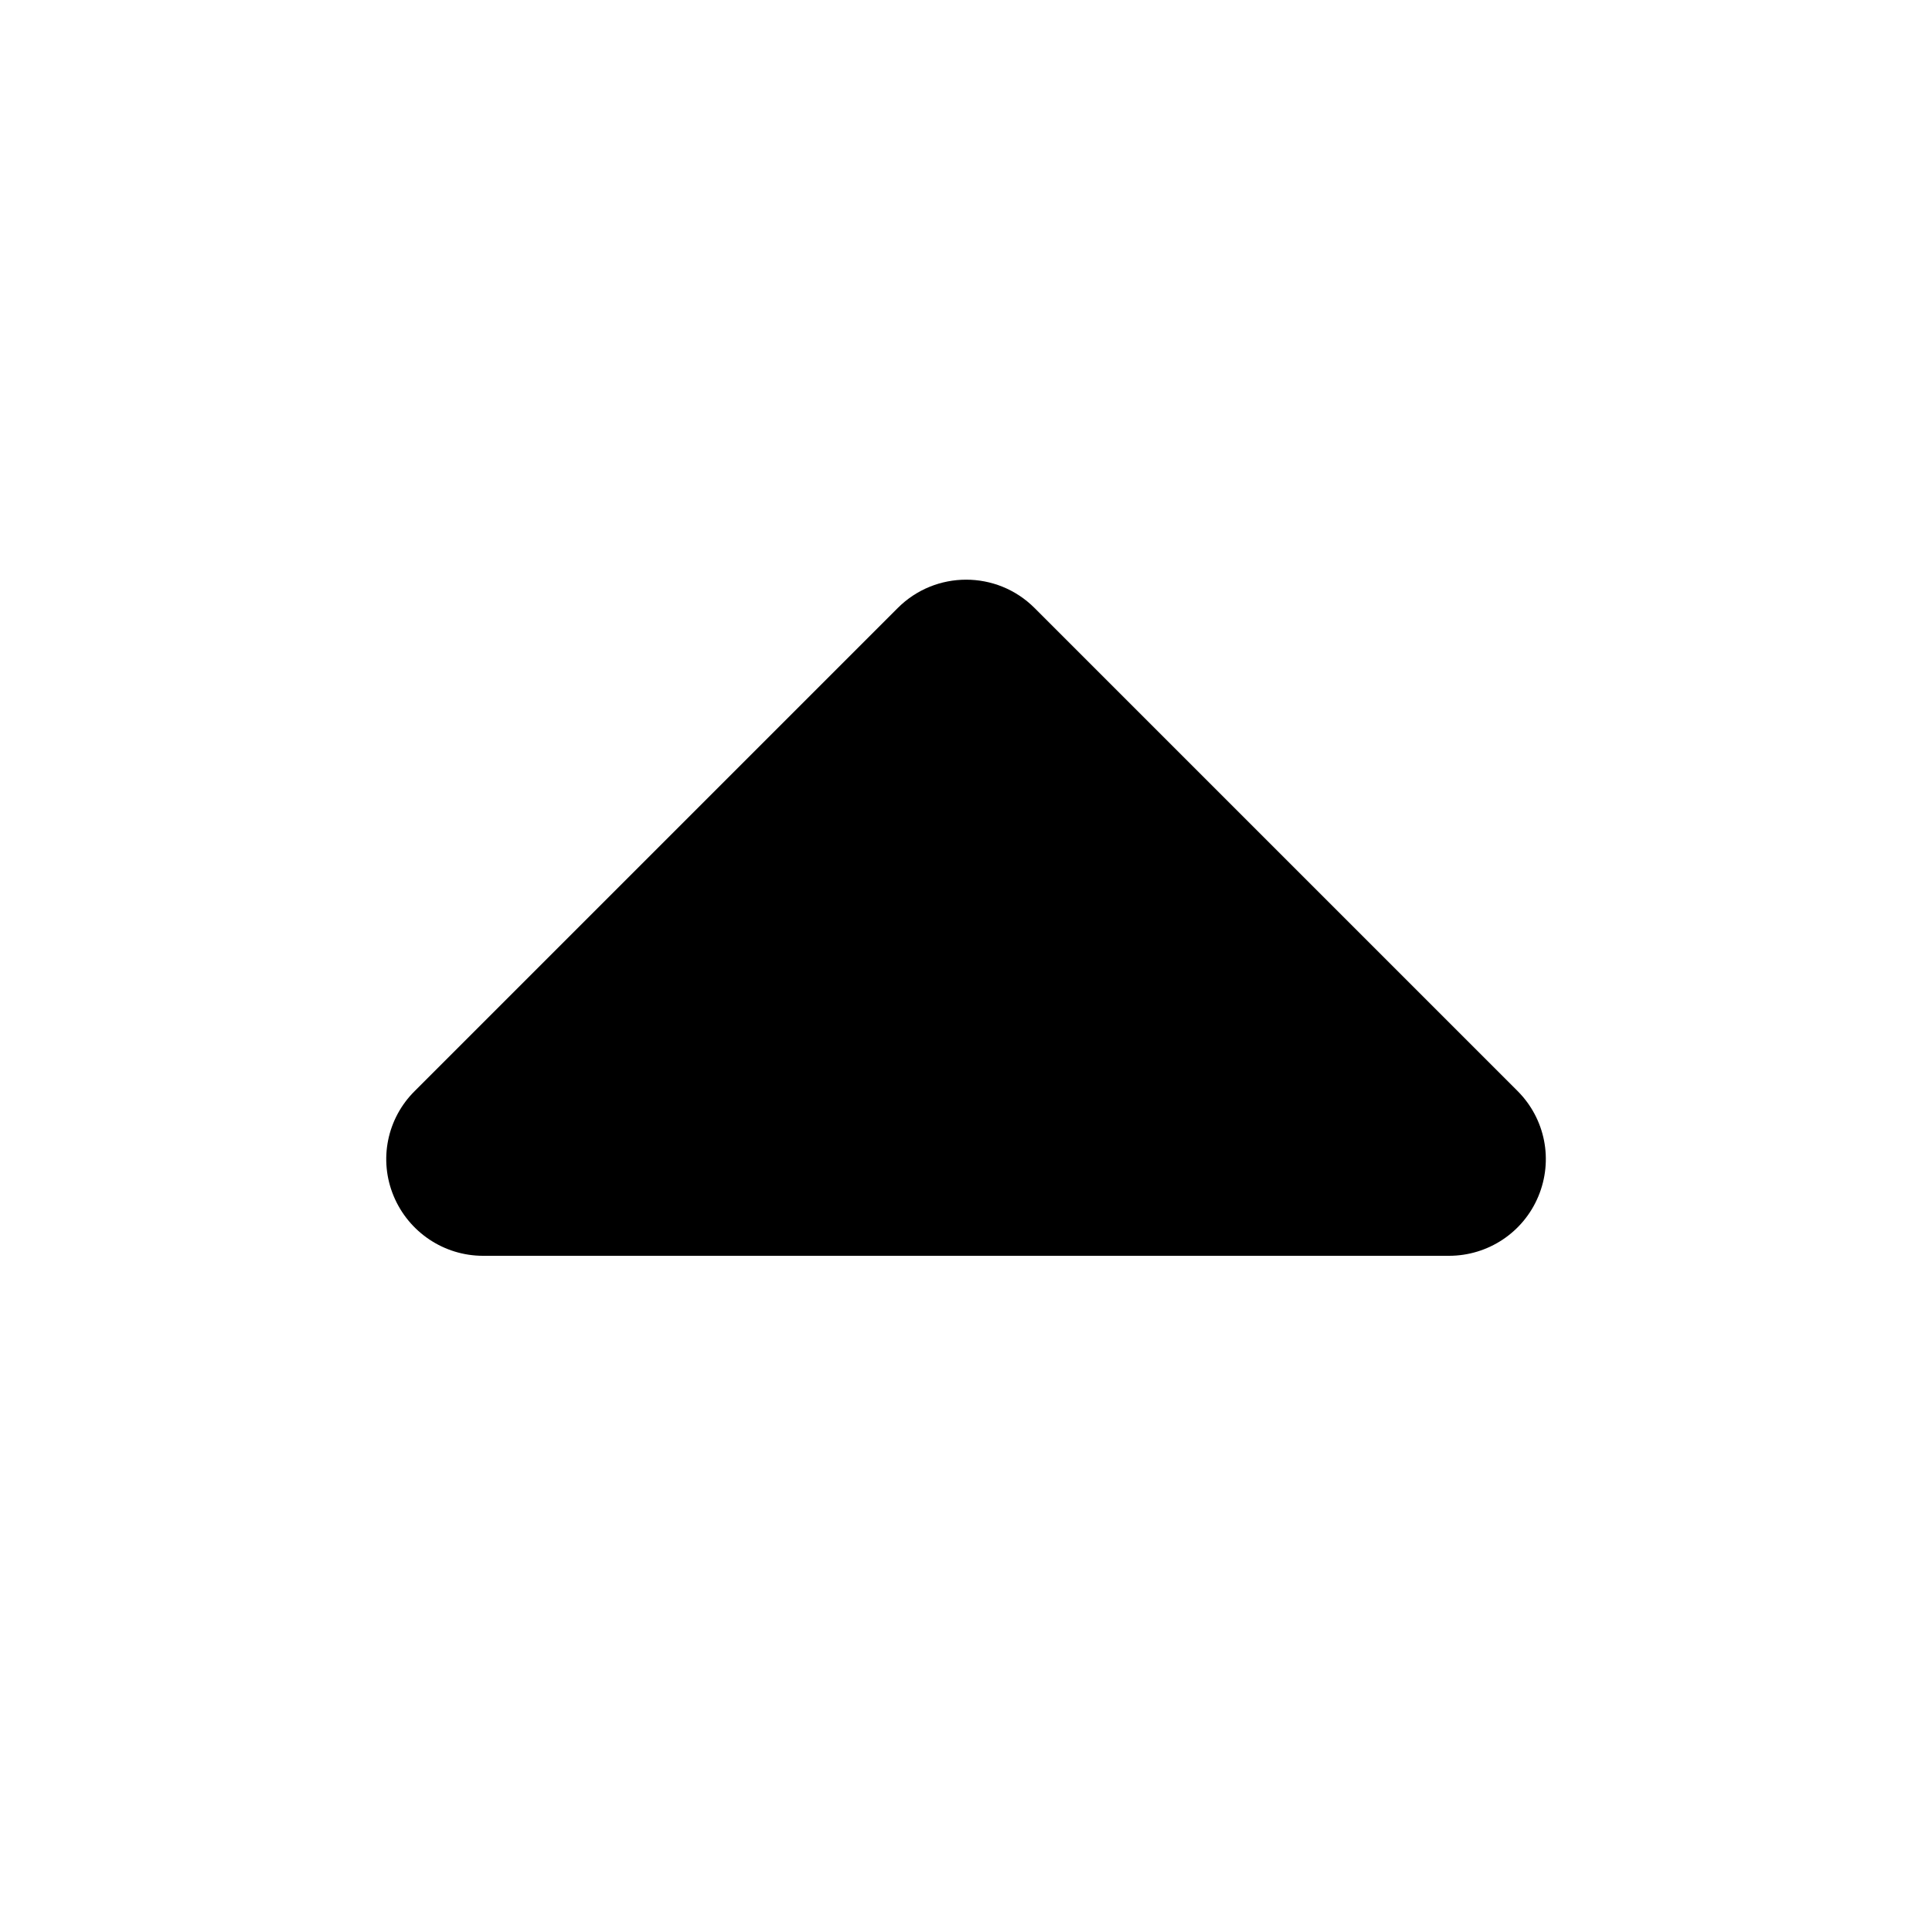 <svg xmlns="http://www.w3.org/2000/svg" viewBox="0 0 640 640"><!--! Font Awesome Pro 7.0.0 by @fontawesome - https://fontawesome.com License - https://fontawesome.com/license (Commercial License) Copyright 2025 Fonticons, Inc. --><path fill="currentColor" d="M160 416C147.1 416 135.4 408.2 130.4 396.2C125.4 384.2 128.2 370.5 137.4 361.4L297.4 201.4C309.9 188.9 330.2 188.9 342.7 201.4L502.7 361.4C511.9 370.6 514.6 384.3 509.6 396.3C504.6 408.3 492.9 416 480 416L160 416z"/></svg>